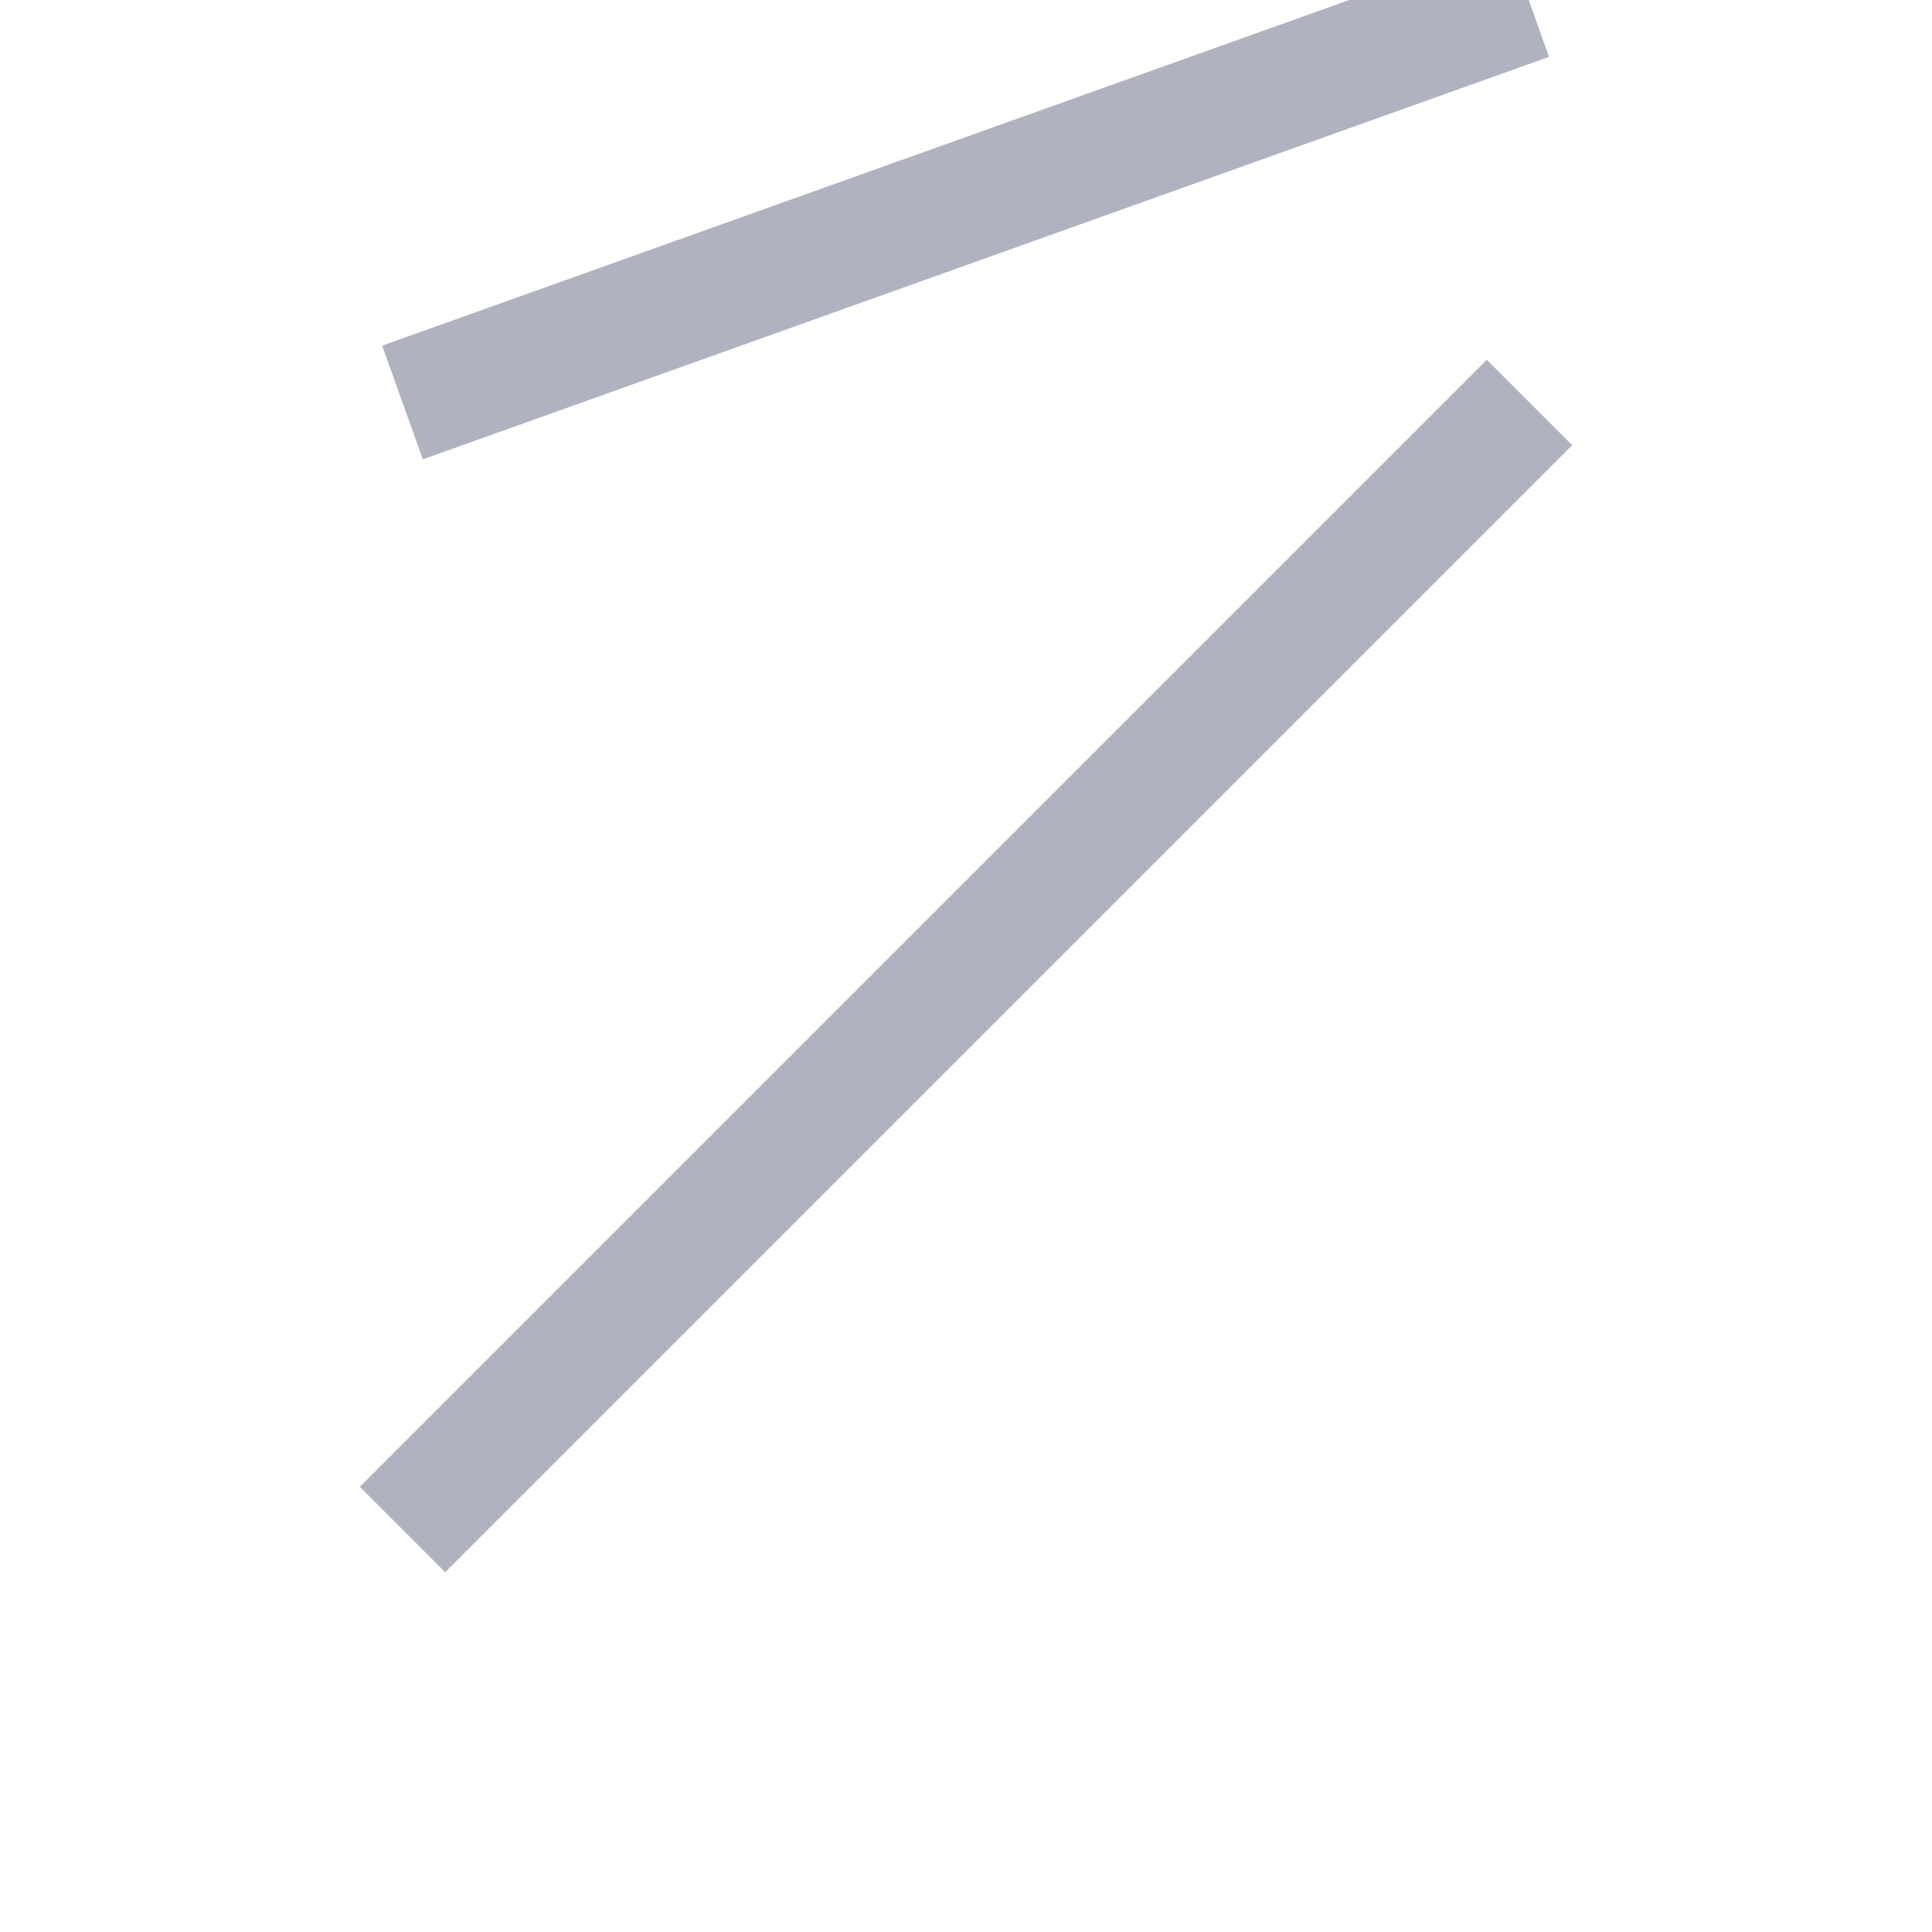 <svg width="24" height="24" viewBox="0 0 24 24" fill="none" xmlns="http://www.w3.org/2000/svg" xmlns:xlink="http://www.w3.org/1999/xlink">
	<desc>
			Created with Pixso.
	</desc>
	<defs>
		<clipPath id="clip54_881">
			<rect width="24" height="24" fill="white" fill-opacity="0"/>
		</clipPath>
	</defs>
	<g clip-path="url(#clip54_881)">
		<path d="M19 5L5 19M5 5L18.99 " stroke="#AFB2BF" stroke-opacity="1" stroke-width="1.5"/>
	</g>
</svg>
